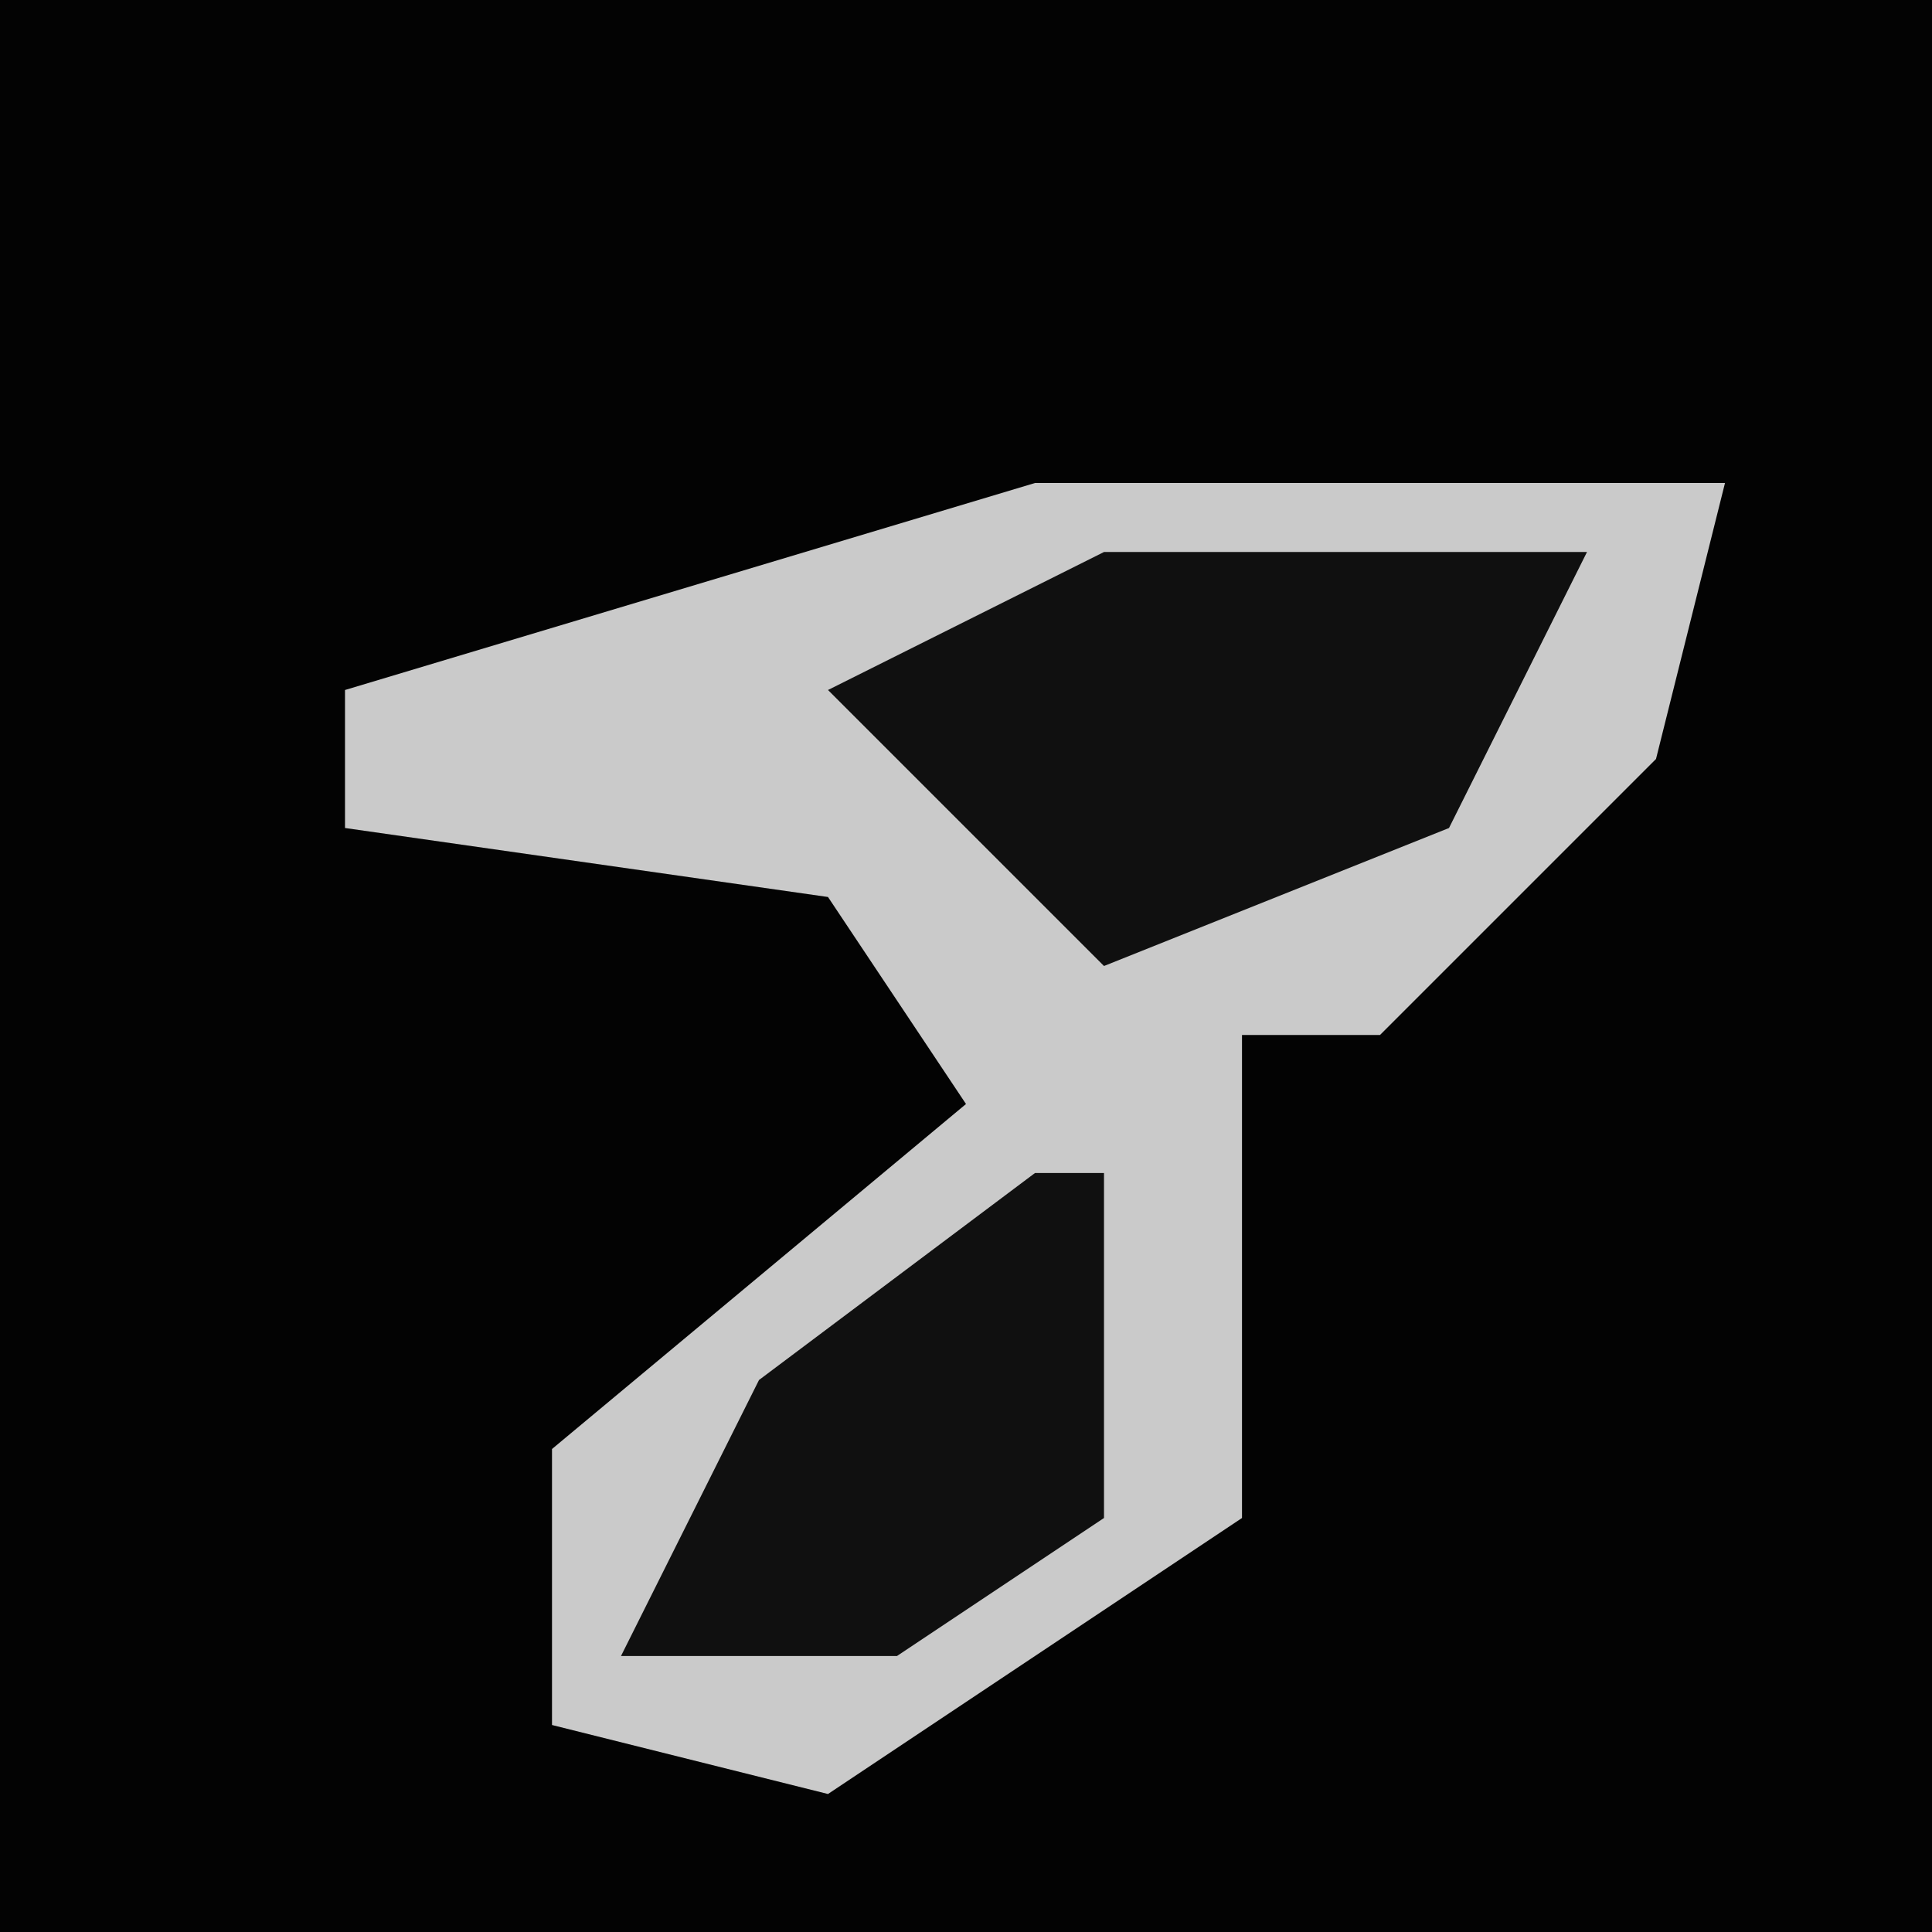 <?xml version="1.0" encoding="UTF-8"?>
<svg version="1.1" xmlns="http://www.w3.org/2000/svg" width="28" height="28">
<path d="M0,0 L28,0 L28,28 L0,28 Z " fill="#030303" transform="translate(0,0)"/>
<path d="M0,0 L10,0 L9,4 L5,8 L3,8 L3,15 L-3,19 L-7,18 L-7,14 L-1,9 L-3,6 L-10,5 L-10,3 Z " fill="#CACACA" transform="translate(15,7)"/>
<path d="M0,0 L7,0 L5,4 L0,6 L-4,2 Z " fill="#101010" transform="translate(16,8)"/>
<path d="M0,0 L1,0 L1,5 L-2,7 L-6,7 L-4,3 Z " fill="#101010" transform="translate(15,17)"/>
</svg>
